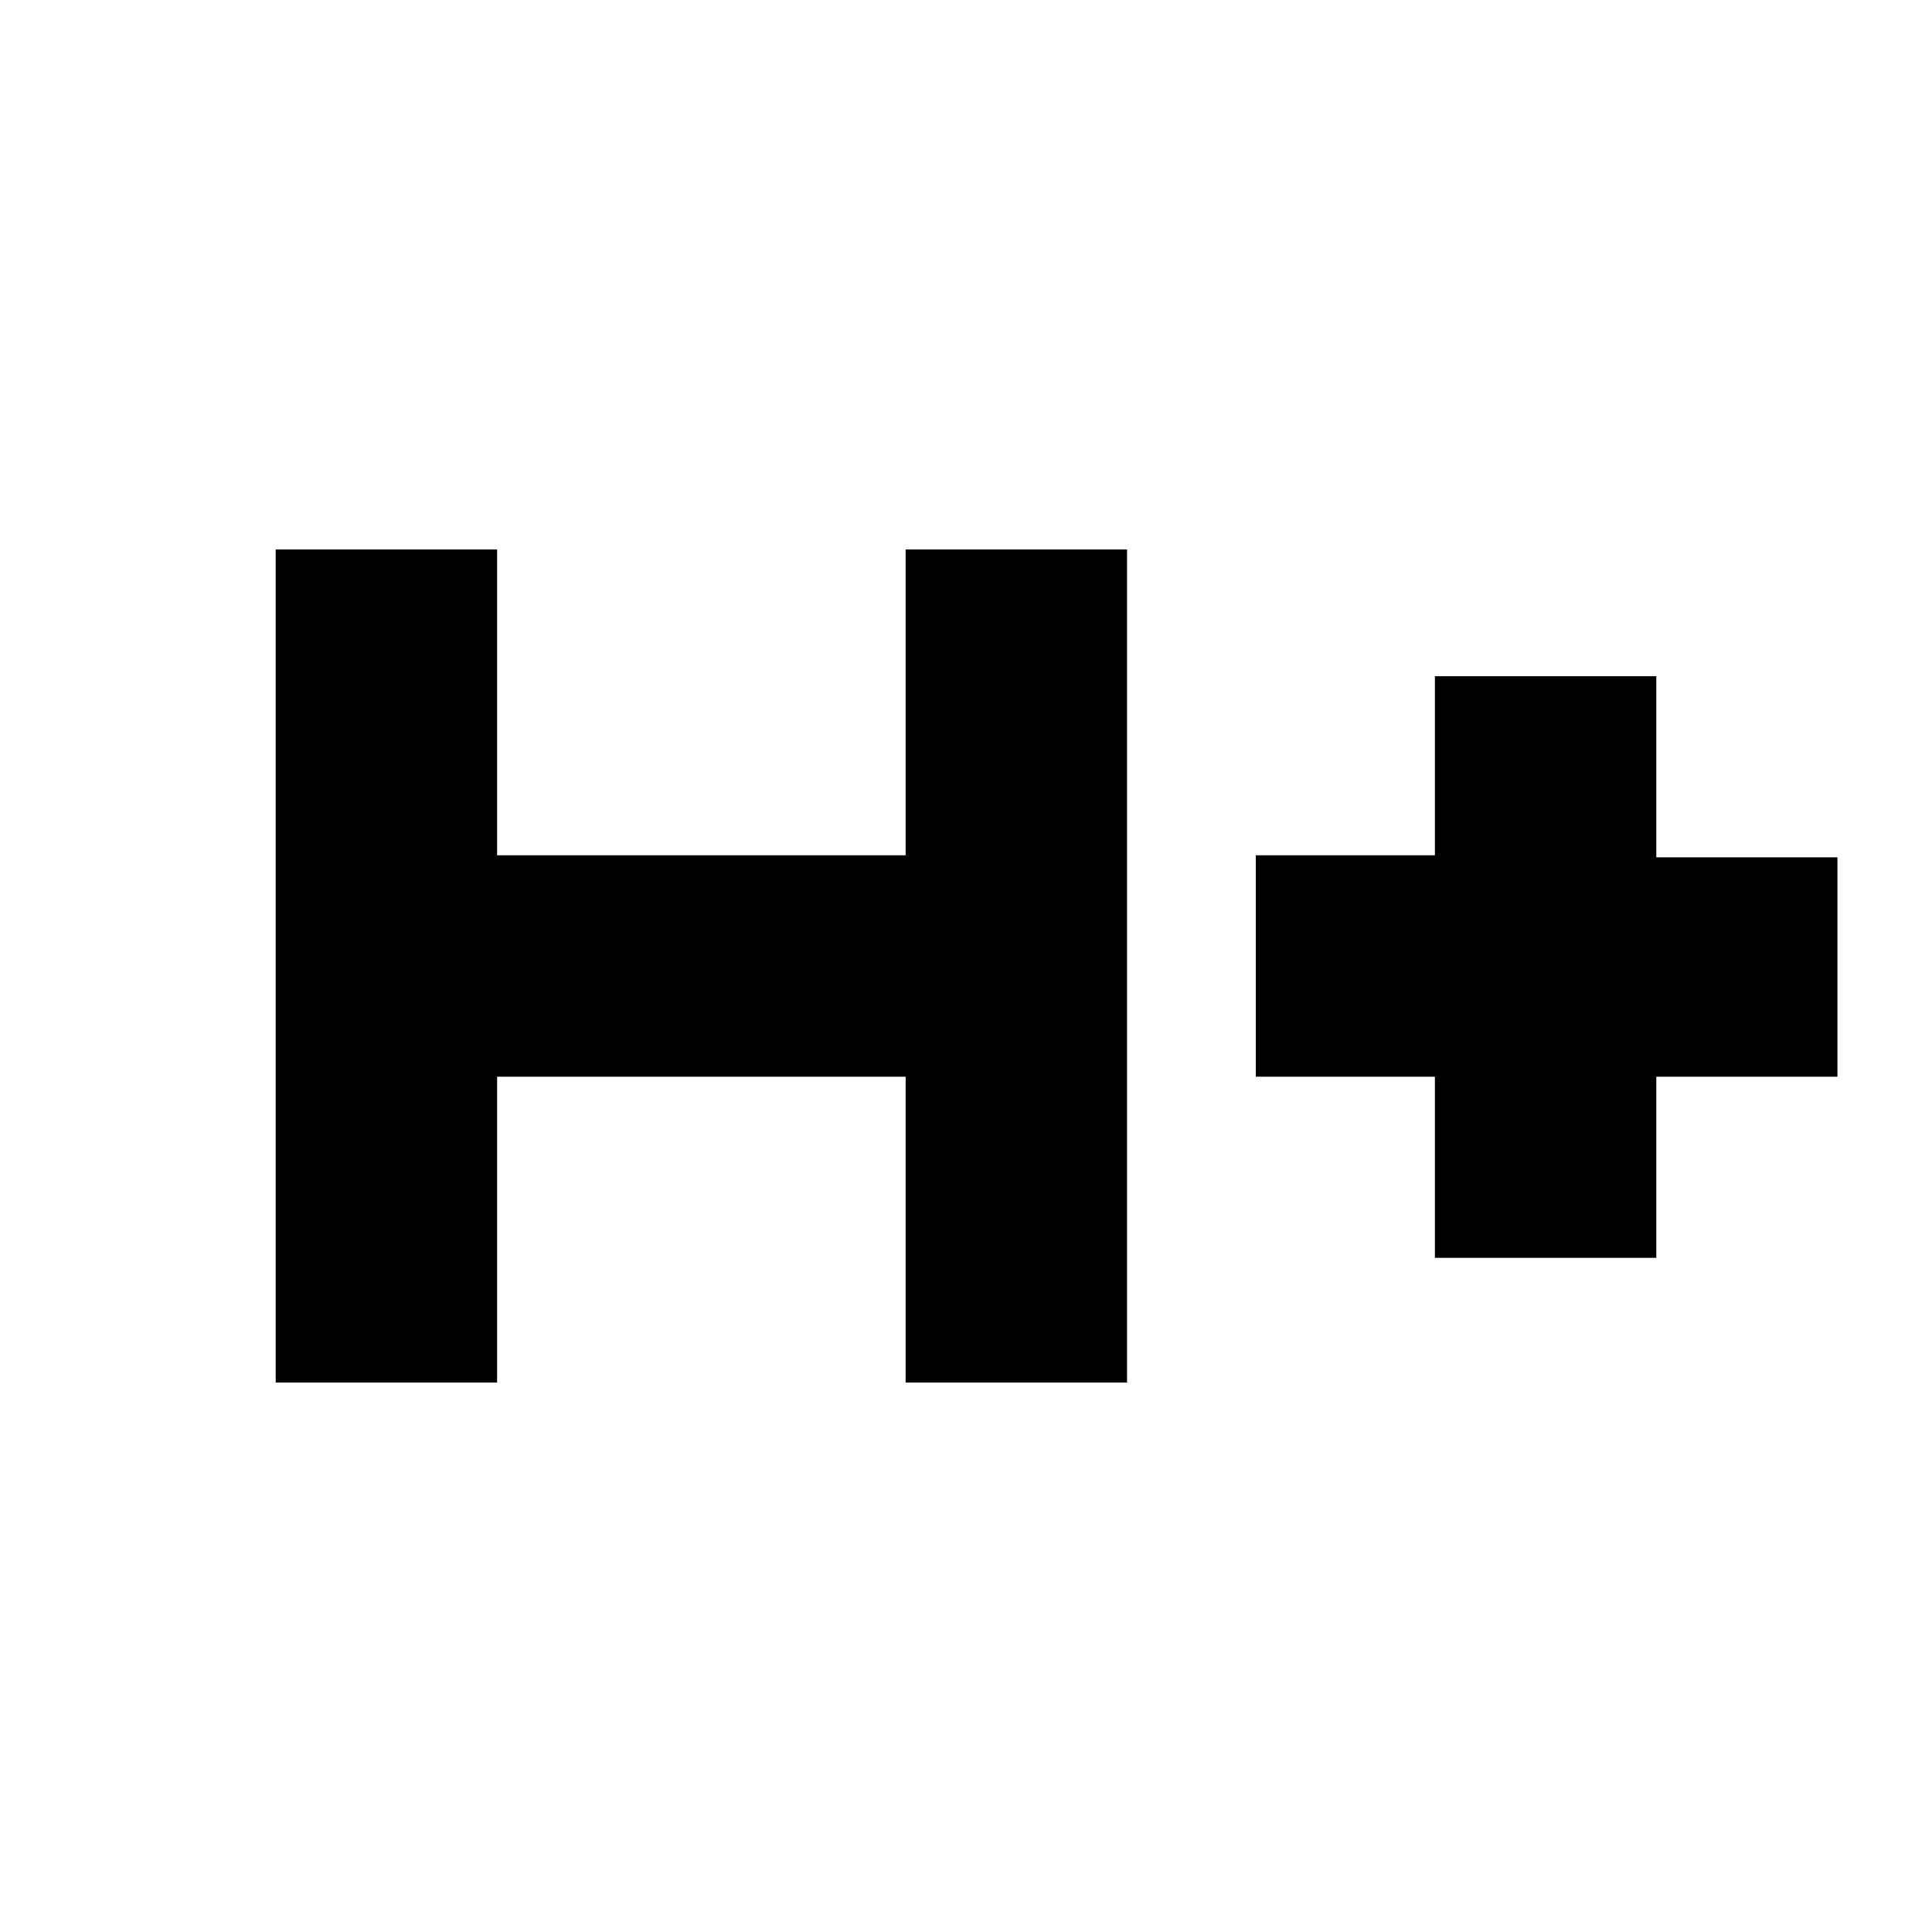 <svg xmlns="http://www.w3.org/2000/svg" height="20" width="20"><path d="M2.854 14.312V5.688H5.146V8.854H9.375V5.688H11.667V14.312H9.375V11.146H5.146V14.312ZM14.854 13.021V11.146H13V8.854H14.854V7H17.146V8.875H19.021V11.146H17.146V13.021Z"/></svg>